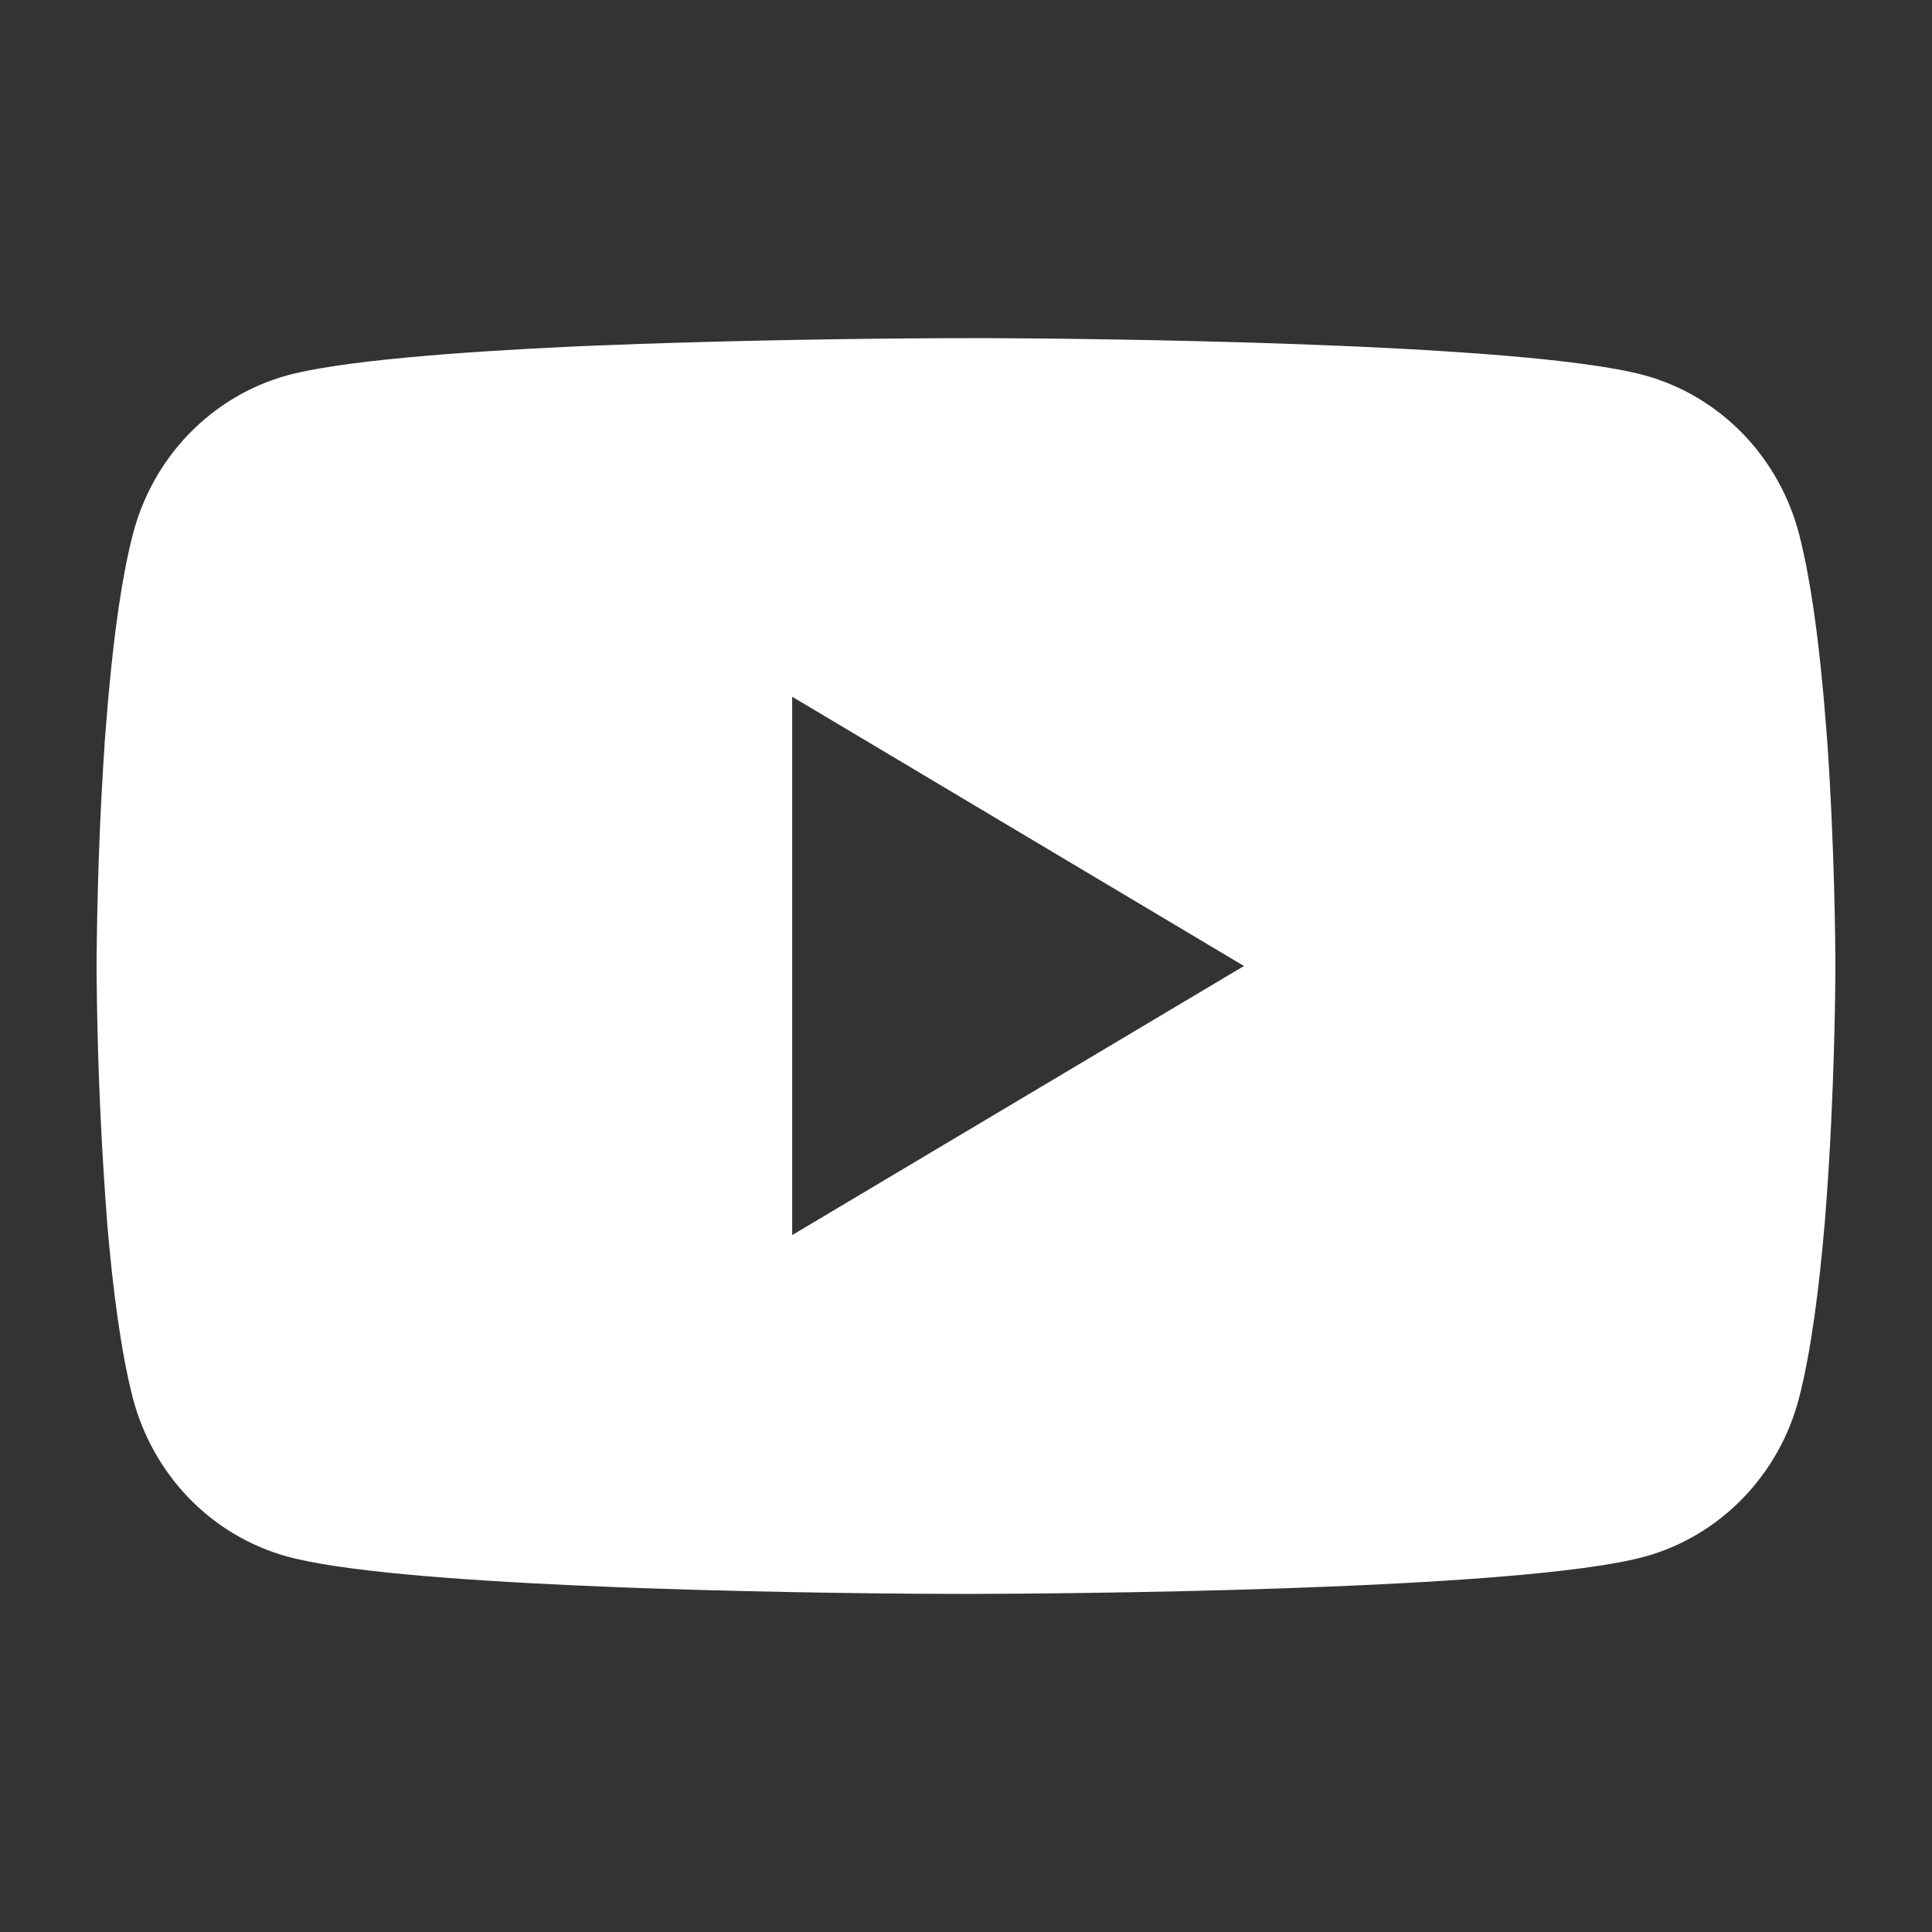 <svg width="32" height="32" viewBox="0 0 32 32" fill="none" xmlns="http://www.w3.org/2000/svg">
<rect x="0" y="0" width="32" height="32" fill="#333333" stroke="none"/>
<path d="M16.093 5.6H16.253C17.733 5.605 25.23 5.661 27.252 6.22C27.863 6.39 28.42 6.723 28.867 7.184C29.314 7.645 29.635 8.219 29.799 8.848C29.98 9.551 30.108 10.482 30.195 11.442L30.213 11.635L30.252 12.116L30.267 12.308C30.384 14 30.398 15.584 30.4 15.93V16.069C30.398 16.428 30.382 18.12 30.252 19.881L30.238 20.076L30.222 20.268C30.132 21.327 29.998 22.378 29.799 23.152C29.636 23.781 29.314 24.355 28.867 24.816C28.42 25.277 27.863 25.61 27.252 25.78C25.163 26.357 17.227 26.398 16.127 26.4H15.871C15.315 26.4 13.014 26.389 10.602 26.303L10.296 26.292L10.14 26.285L9.832 26.272L9.524 26.259C7.526 26.168 5.623 26.022 4.747 25.778C4.135 25.608 3.578 25.276 3.131 24.815C2.684 24.354 2.363 23.78 2.199 23.152C2 22.38 1.866 21.327 1.776 20.268L1.762 20.074L1.748 19.881C1.659 18.627 1.61 17.371 1.6 16.113L1.6 15.886C1.604 15.488 1.618 14.113 1.715 12.595L1.728 12.405L1.733 12.308L1.748 12.116L1.787 11.635L1.805 11.442C1.892 10.482 2.019 9.549 2.201 8.848C2.364 8.218 2.686 7.644 3.133 7.183C3.58 6.722 4.137 6.39 4.748 6.22C5.625 5.979 7.528 5.831 9.526 5.738L9.832 5.725L10.142 5.714L10.296 5.709L10.604 5.696C12.317 5.639 14.031 5.608 15.745 5.601H16.093V5.6ZM13.121 11.54V20.457L20.604 16L13.121 11.54Z" fill="white"/>
</svg>
